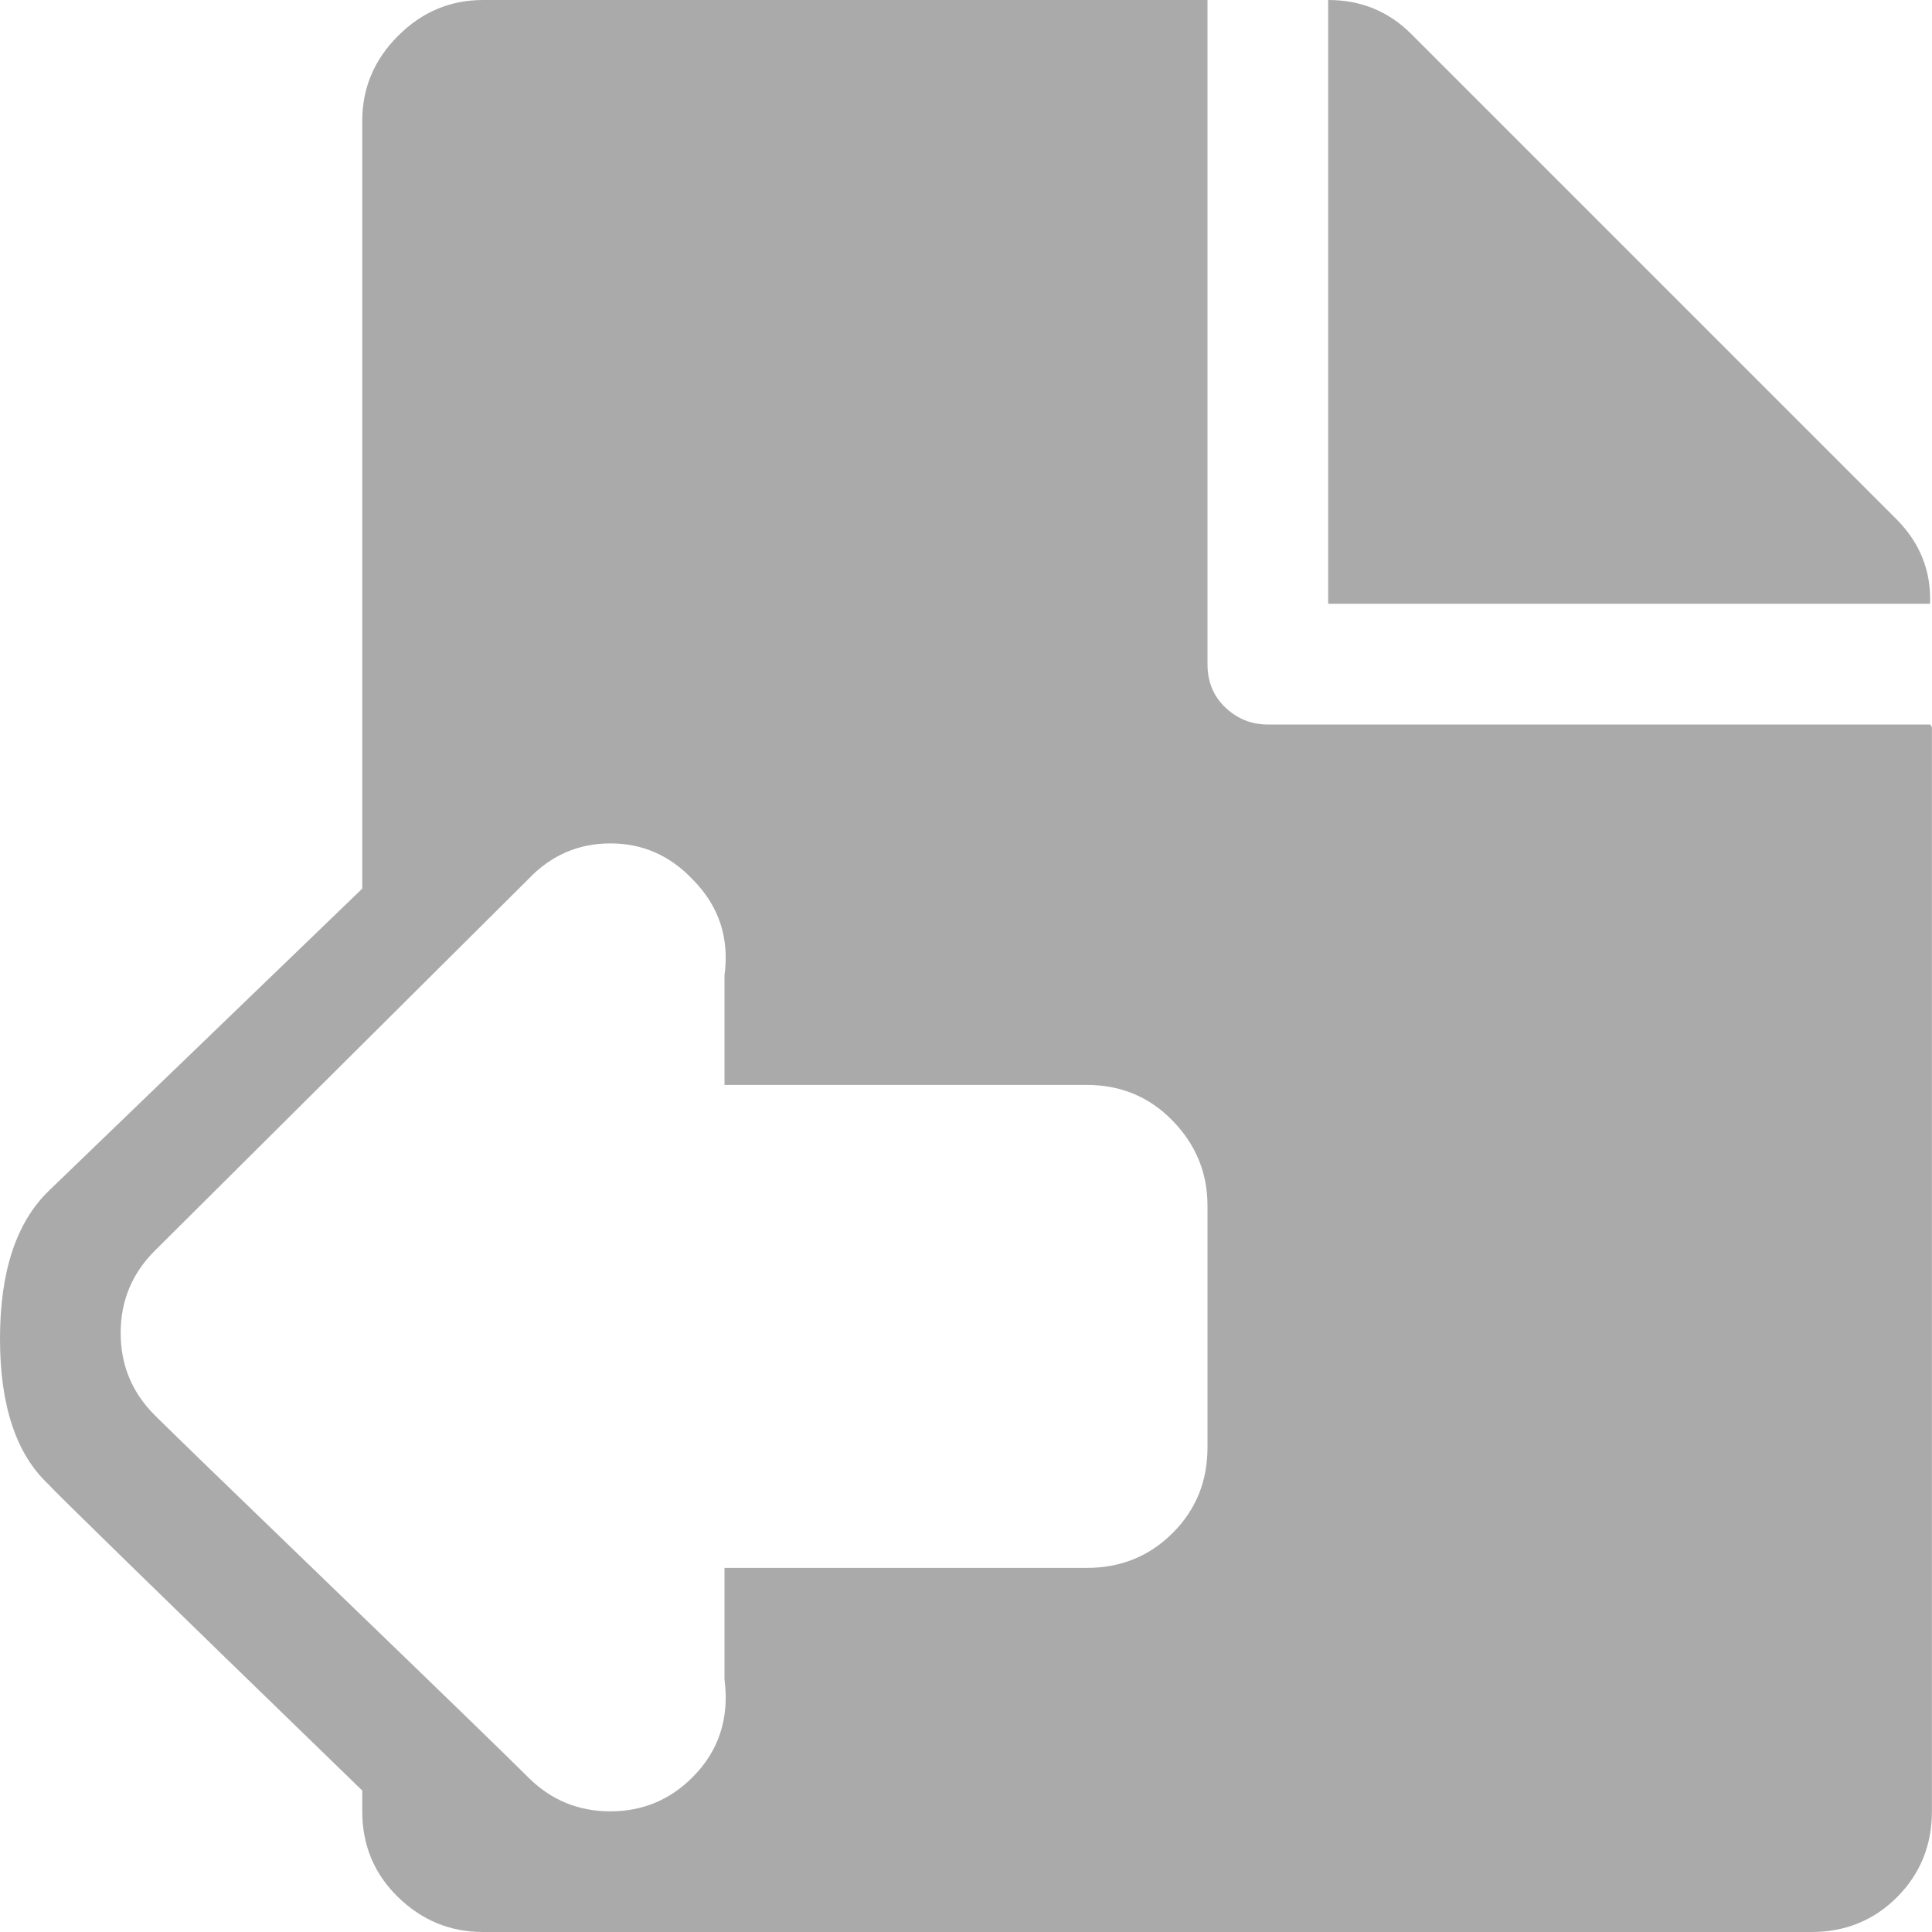 <?xml version="1.0" encoding="utf-8"?>
<!-- Generated by IcoMoon.io -->
<!DOCTYPE svg PUBLIC "-//W3C//DTD SVG 1.1//EN" "http://www.w3.org/Graphics/SVG/1.1/DTD/svg11.dtd">
<svg version="1.1" xmlns="http://www.w3.org/2000/svg" xmlns:xlink="http://www.w3.org/1999/xlink" width="22" height="22" viewBox="0 0 22 22">
	<path d="M20.625 22h-15.125q-0.559 0-0.967-0.397t-0.408-0.978v-0.236q-3.545-3.438-3.566-3.48-0.559-0.516-0.559-1.665t0.559-1.687l3.566-3.438v-8.744q0-0.559 0.408-0.967t0.967-0.408h8.25v7.563q0 0.301 0.204 0.494t0.483 0.193h7.541q0.021 0.021 0.021 0.043v12.332q0 0.58-0.397 0.978t-0.978 0.397zM13.75 13.729q0-0.559-0.397-0.967t-0.978-0.408h-4.125v-1.246q0.086-0.645-0.365-1.096-0.387-0.408-0.935-0.408t-0.935 0.408l-4.254 4.232q-0.387 0.387-0.387 0.935t0.387 0.935q0.258 0.258 2.073 2.009t2.181 2.116q0.387 0.387 0.935 0.387t0.935-0.387q0.451-0.451 0.365-1.117v-1.268h4.125q0.58 0 0.978-0.397t0.397-0.978v-2.75zM15.125 0q0.559 0 0.945 0.387l5.521 5.521q0.408 0.408 0.387 0.967h-6.854v-6.875z" fill="#aaaaaa" />
</svg>
